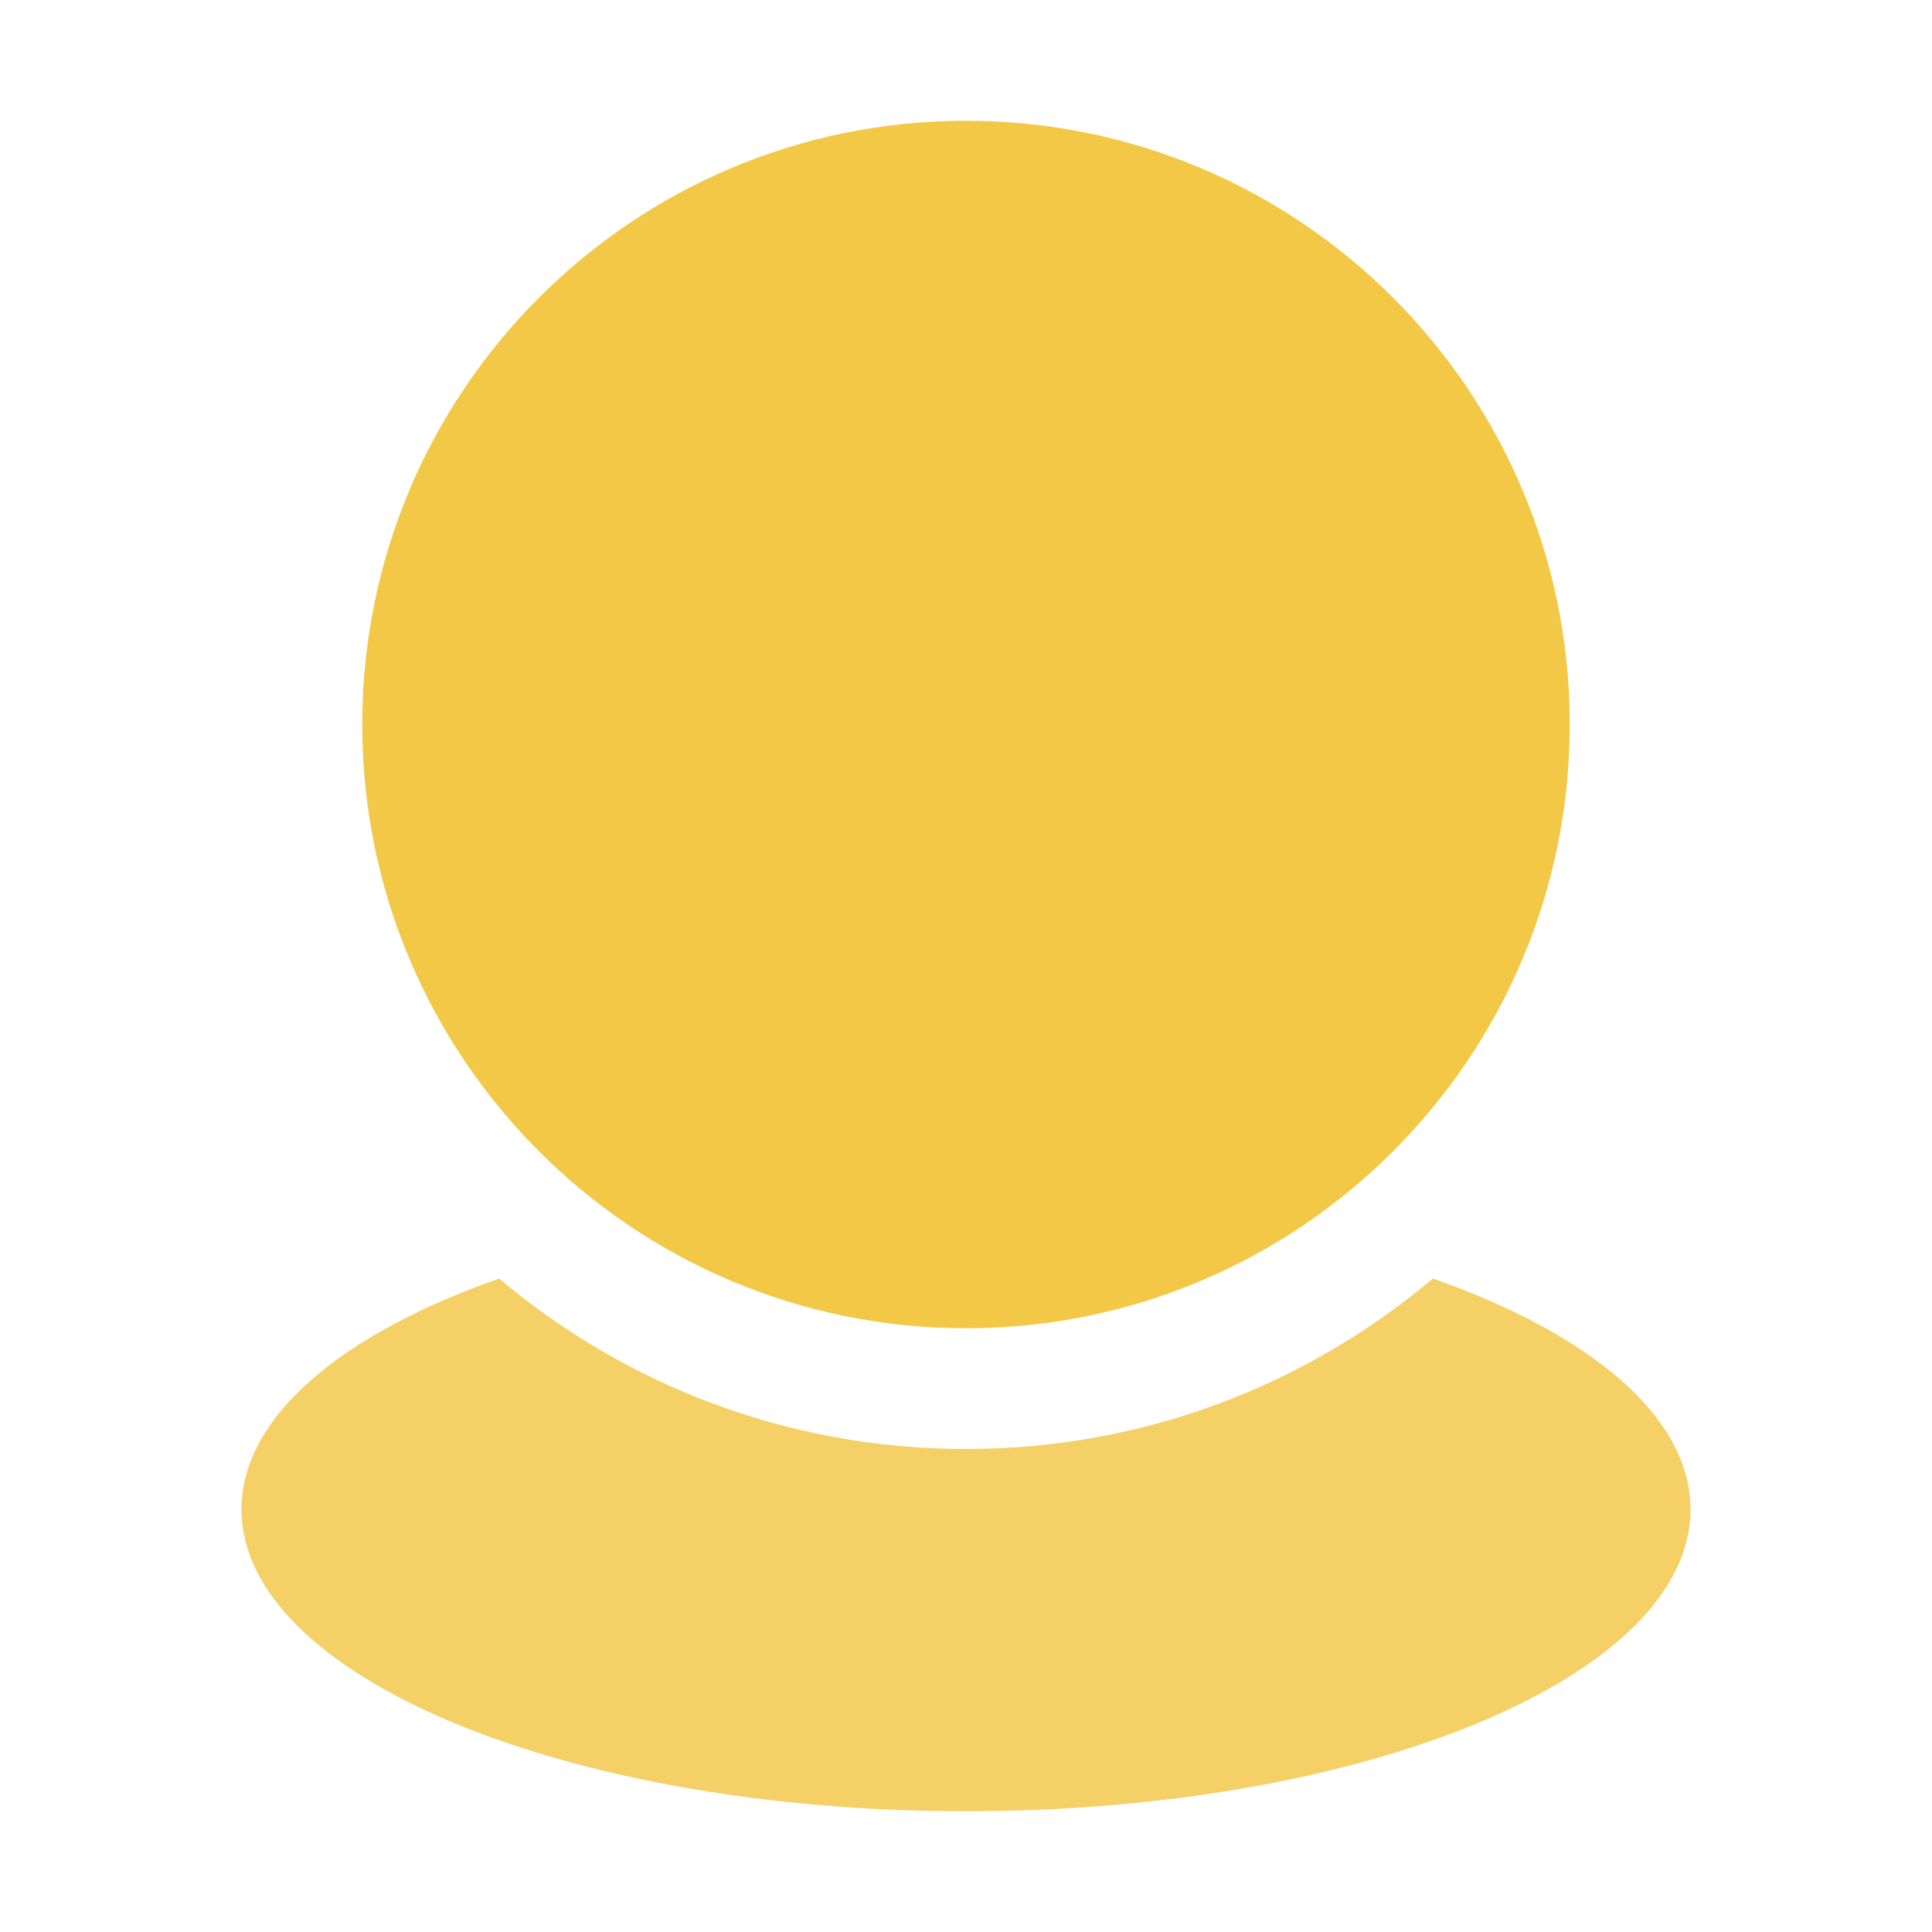 <svg width="64" height="64" viewBox="0 0 64 64" fill="none" xmlns="http://www.w3.org/2000/svg">
<path fill-rule="evenodd" clip-rule="evenodd" d="M16.534 42.353C11.315 44.187 8 46.932 8 50C8 55.523 18.745 60 32 60C45.255 60 56 55.523 56 50C56 46.932 52.685 44.187 47.466 42.353C43.289 45.877 37.892 48 32 48C26.108 48 20.711 45.877 16.534 42.353Z" fill="#ECB100" fill-opacity="0.6"/>
<path d="M52 24C52 35.046 43.046 44 32 44C20.954 44 12 35.046 12 24C12 12.954 20.954 4 32 4C43.046 4 52 12.954 52 24Z" fill="#F3C846"/>
</svg>
